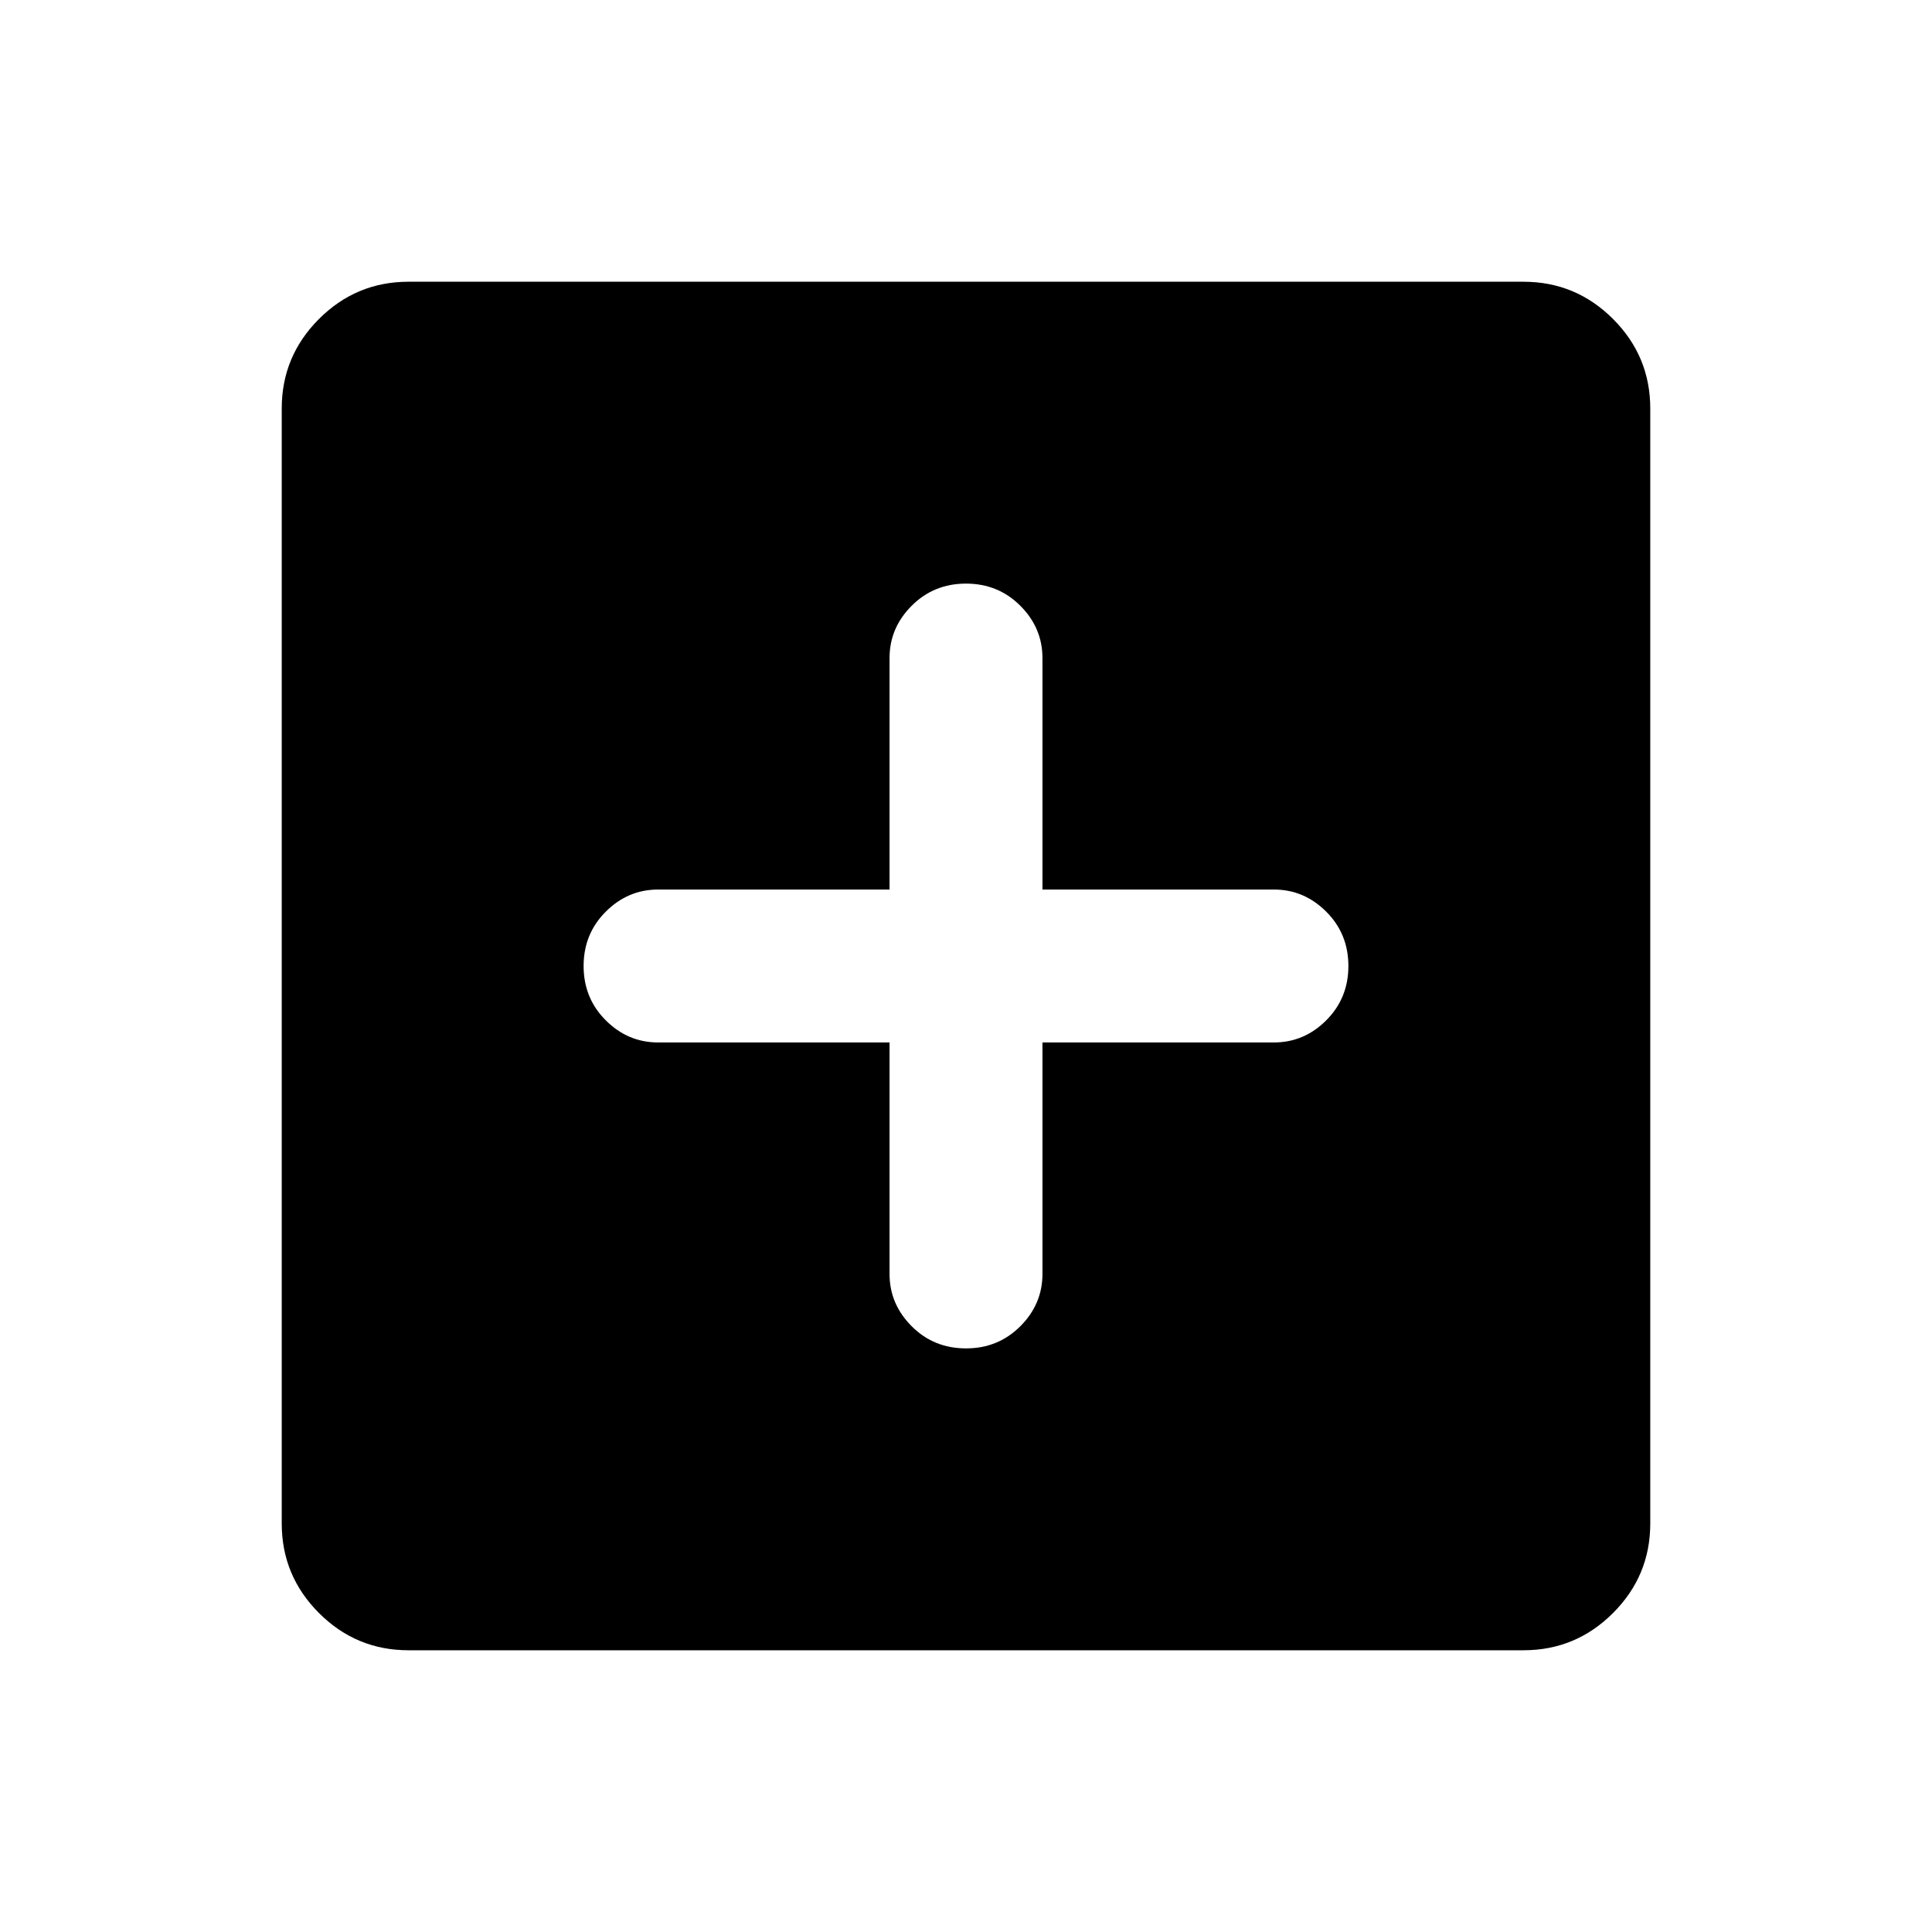 <svg xmlns="http://www.w3.org/2000/svg" height="40" width="40"><path d="M20 27.917Q20.667 27.917 21.125 27.458Q21.583 27 21.583 26.375V21.583H26.375Q27 21.583 27.458 21.125Q27.917 20.667 27.917 20Q27.917 19.333 27.458 18.875Q27 18.417 26.375 18.417H21.583V13.625Q21.583 13 21.125 12.542Q20.667 12.083 20 12.083Q19.333 12.083 18.875 12.542Q18.417 13 18.417 13.625V18.417H13.625Q13 18.417 12.542 18.875Q12.083 19.333 12.083 20Q12.083 20.667 12.542 21.125Q13 21.583 13.625 21.583H18.417V26.375Q18.417 27 18.875 27.458Q19.333 27.917 20 27.917ZM8.458 34.167Q7.375 34.167 6.604 33.396Q5.833 32.625 5.833 31.542V8.458Q5.833 7.375 6.604 6.604Q7.375 5.833 8.458 5.833H31.542Q32.625 5.833 33.396 6.604Q34.167 7.375 34.167 8.458V31.542Q34.167 32.625 33.396 33.396Q32.625 34.167 31.542 34.167Z"/></svg>